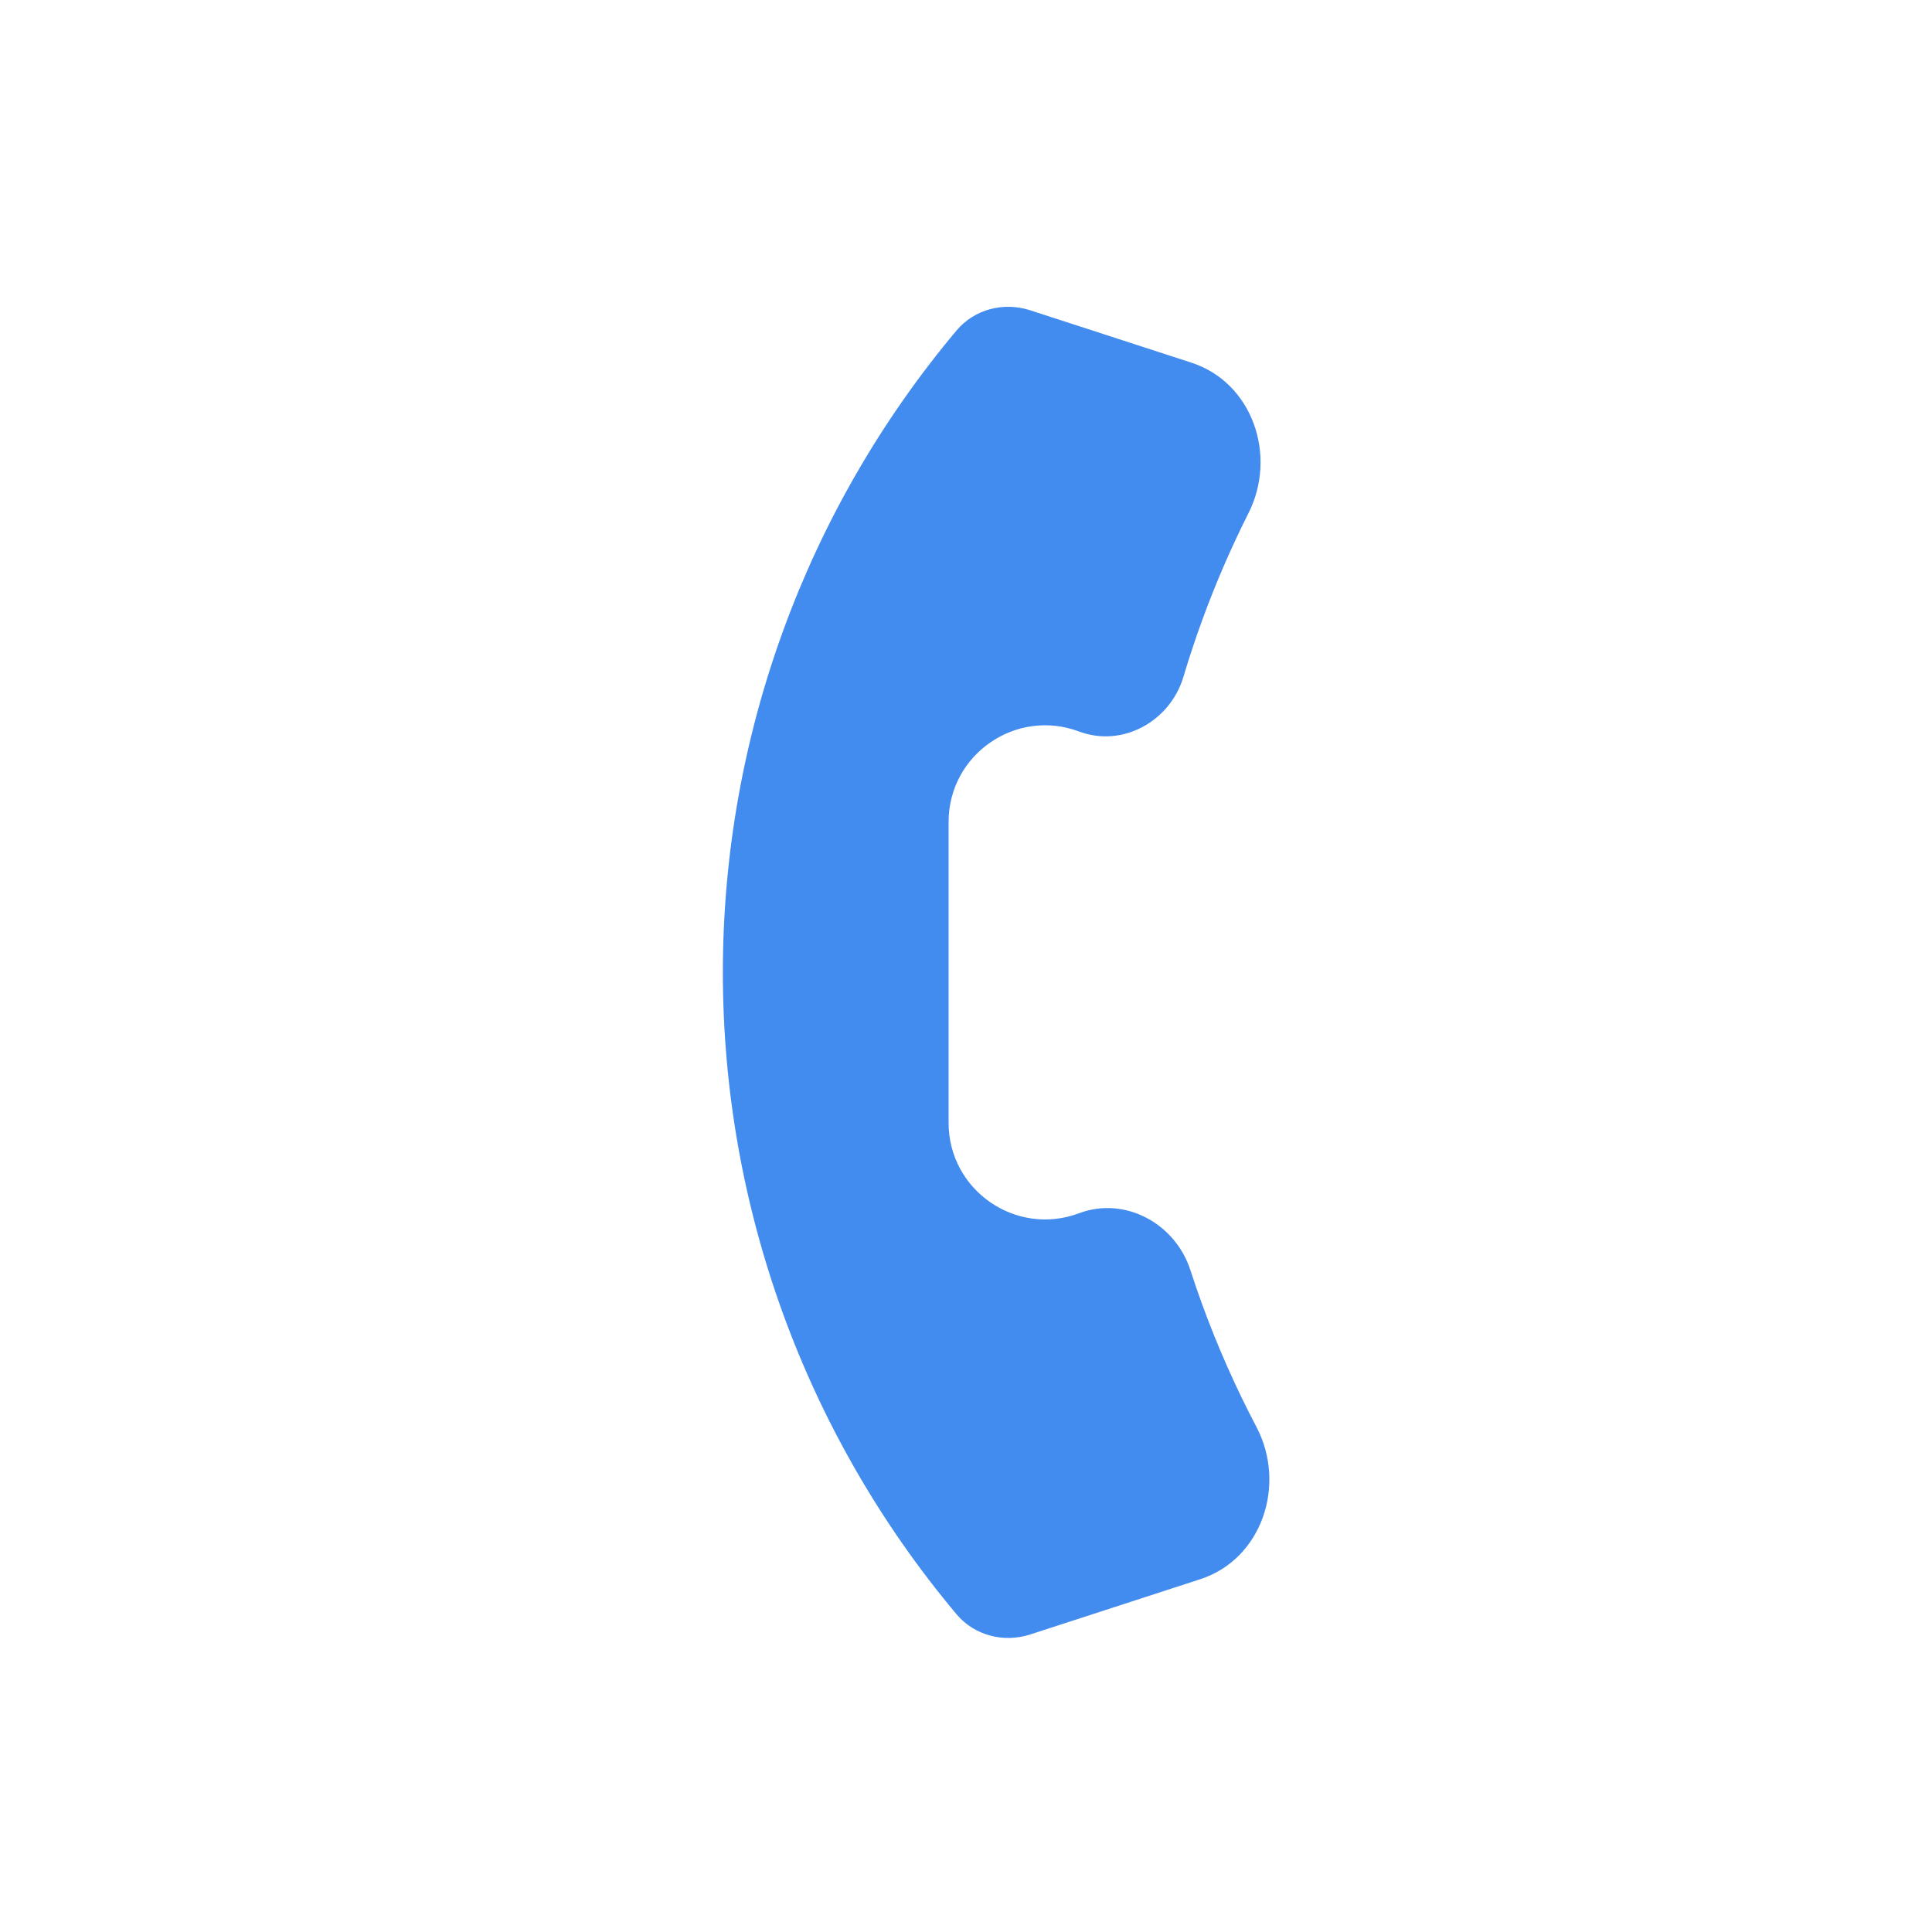 <svg viewBox="0 0 80 80" fill="none">
  <g opacity="0.9">
    <path fill-rule="evenodd" clip-rule="evenodd" d="M49.771 53.989C49.603 53.525 49.442 53.059 49.291 52.591C48.665 50.661 46.583 49.525 44.683 50.237C42.068 51.218 39.279 49.284 39.279 46.492L39.279 46.264L39.279 34.264L39.279 34.036C39.279 31.243 42.068 29.31 44.683 30.29C46.484 30.965 48.454 29.867 49.004 28.024C49.236 27.246 49.492 26.473 49.771 25.706C50.328 24.175 50.973 22.686 51.699 21.244C52.897 18.866 51.865 15.839 49.333 15.017L42.66 12.849C41.561 12.492 40.348 12.802 39.606 13.687C33.357 21.133 29.932 30.543 29.932 40.264C29.932 49.984 33.357 59.394 39.606 66.841C40.349 67.726 41.563 68.036 42.662 67.679L49.697 65.393C52.261 64.56 53.281 61.473 52.027 59.087C51.165 57.448 50.411 55.745 49.771 53.989Z" fill="#2F80ED" />
  </g>
</svg>
